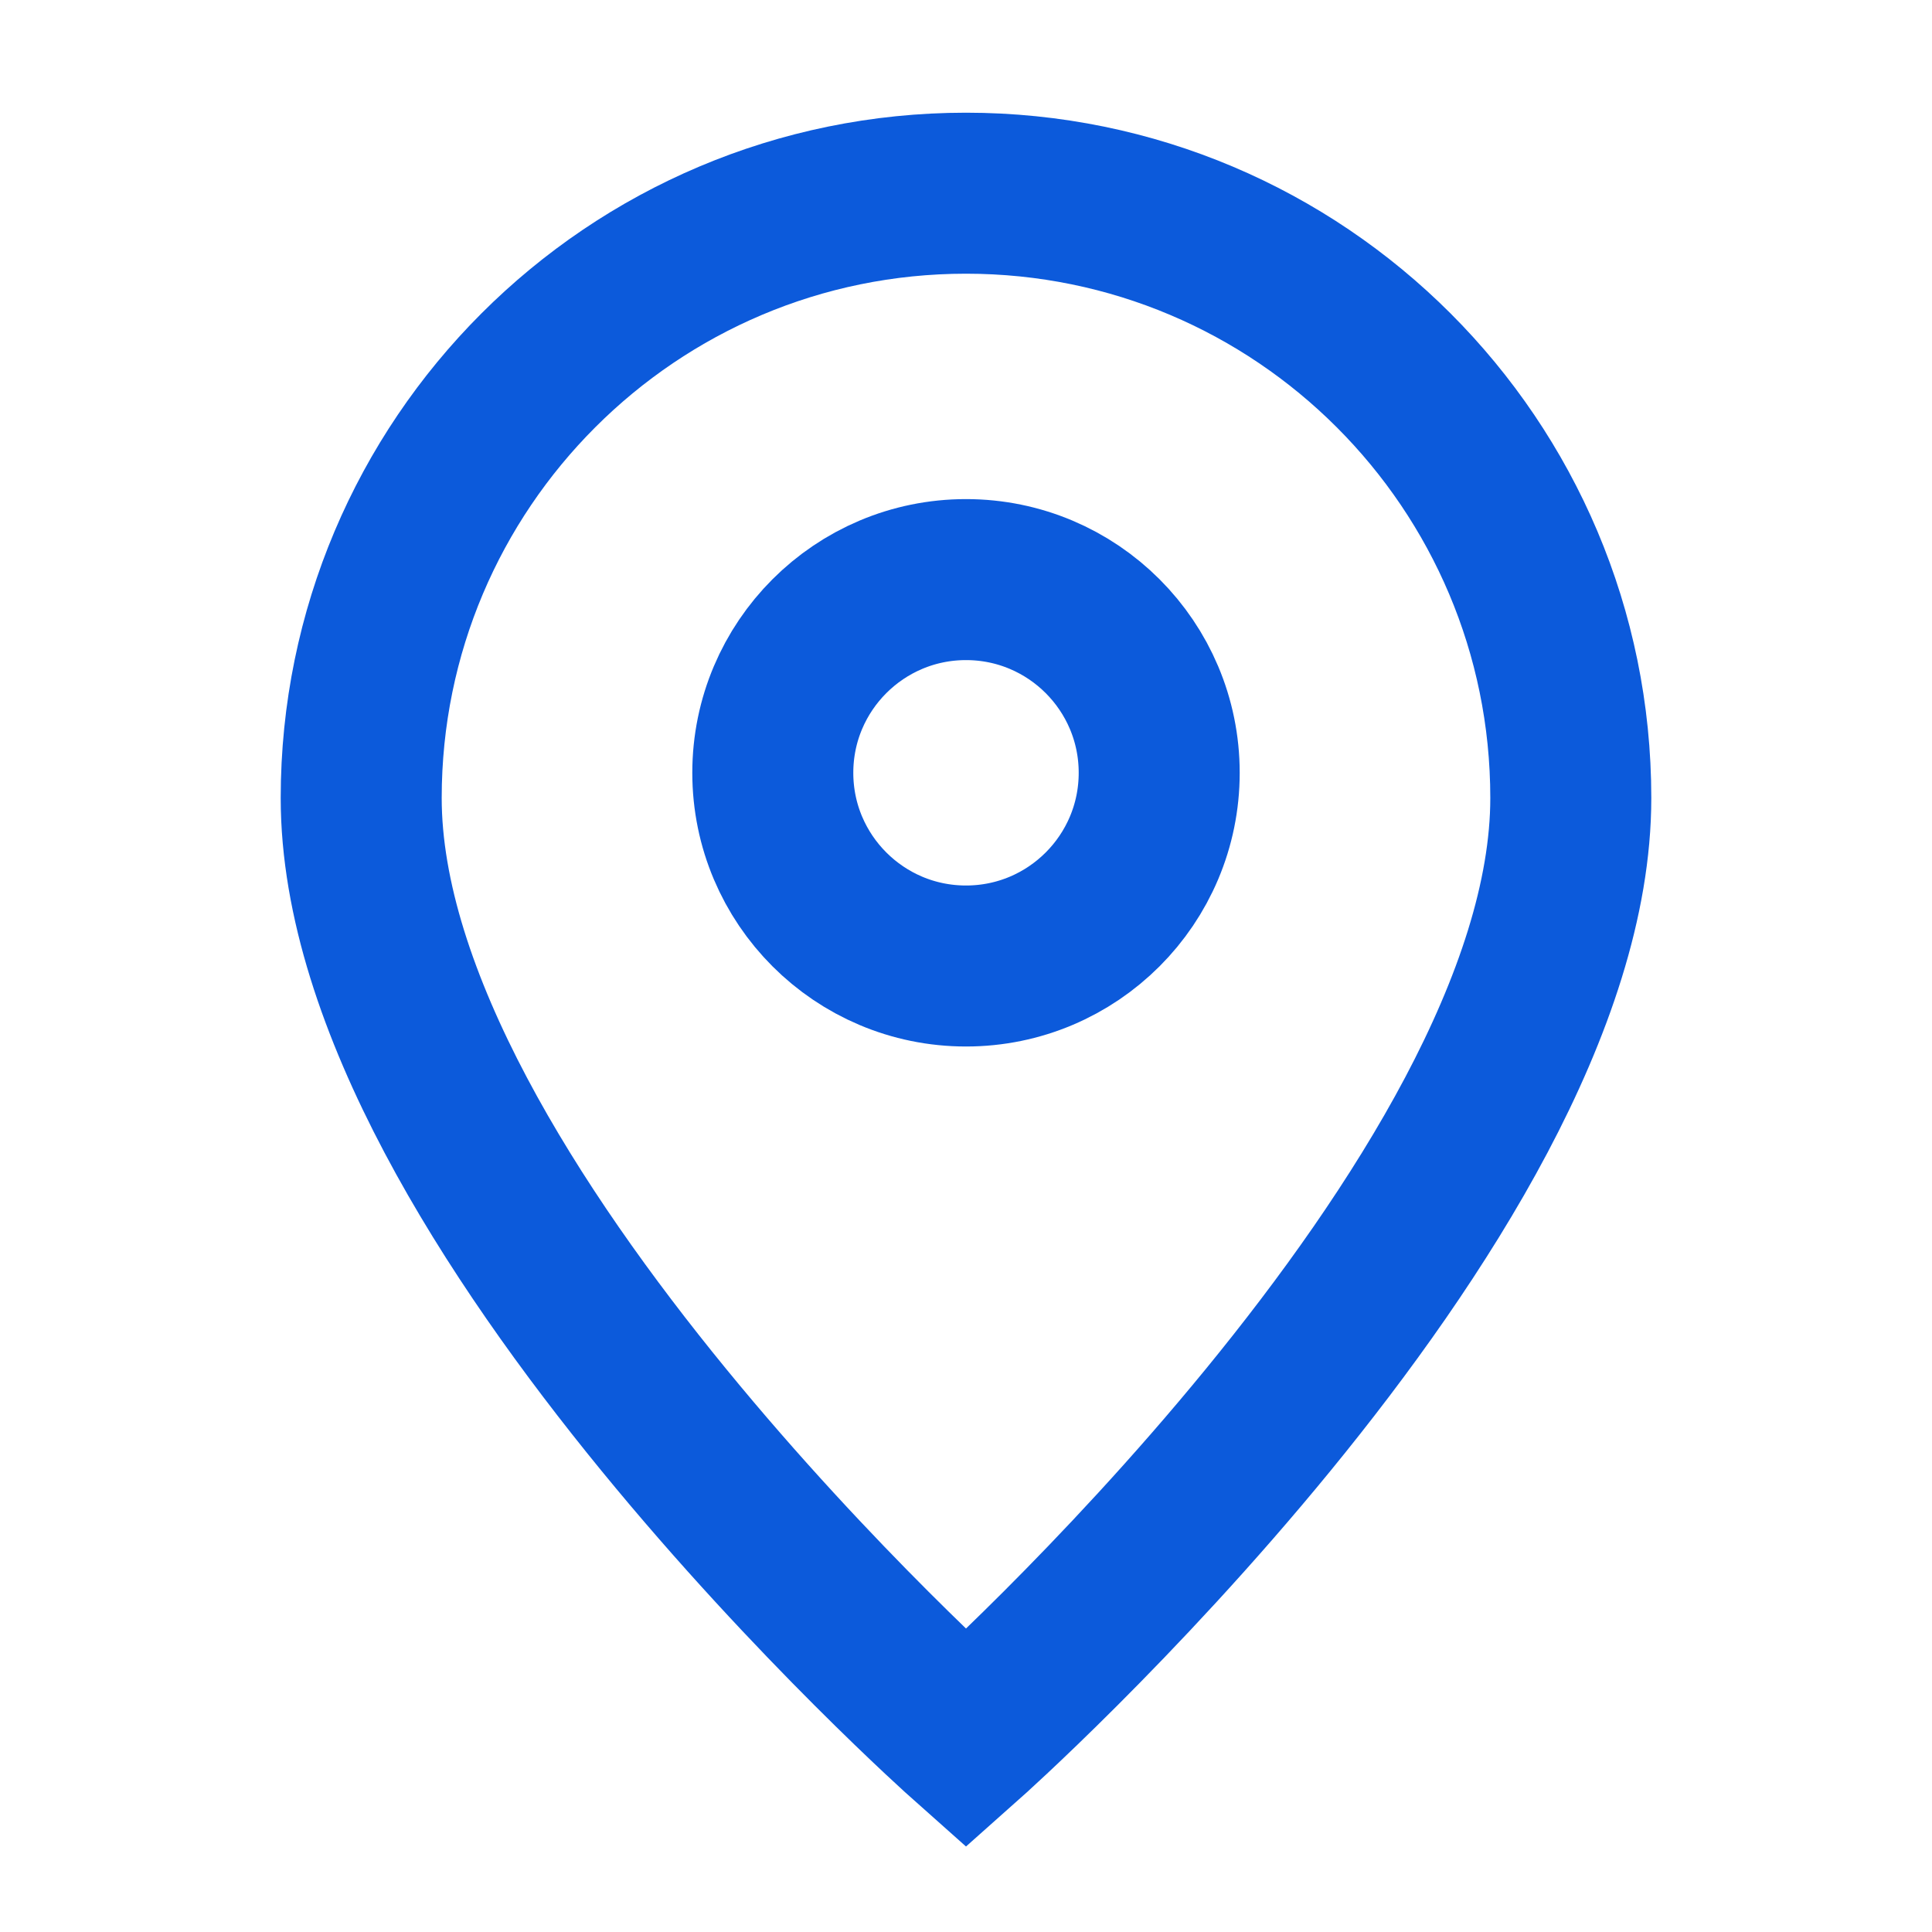 <svg width="24" height="24" viewBox="0 0 24 24" fill="none" xmlns="http://www.w3.org/2000/svg">
<path d="M12 21.6C12 21.6 19.513 14.922 19.513 9.913C19.513 5.764 16.149 2.4 12 2.4C7.851 2.4 4.487 5.764 4.487 9.913C4.487 14.922 12 21.6 12 21.6Z" stroke="#0C5ADB" stroke-width="2"/>
<path d="M14.4 9.6C14.4 10.925 13.326 12 12 12C10.675 12 9.6 10.925 9.6 9.6C9.6 8.275 10.675 7.2 12 7.2C13.326 7.2 14.4 8.275 14.4 9.6Z" stroke="#0C5ADB" stroke-width="2"/>
</svg>
